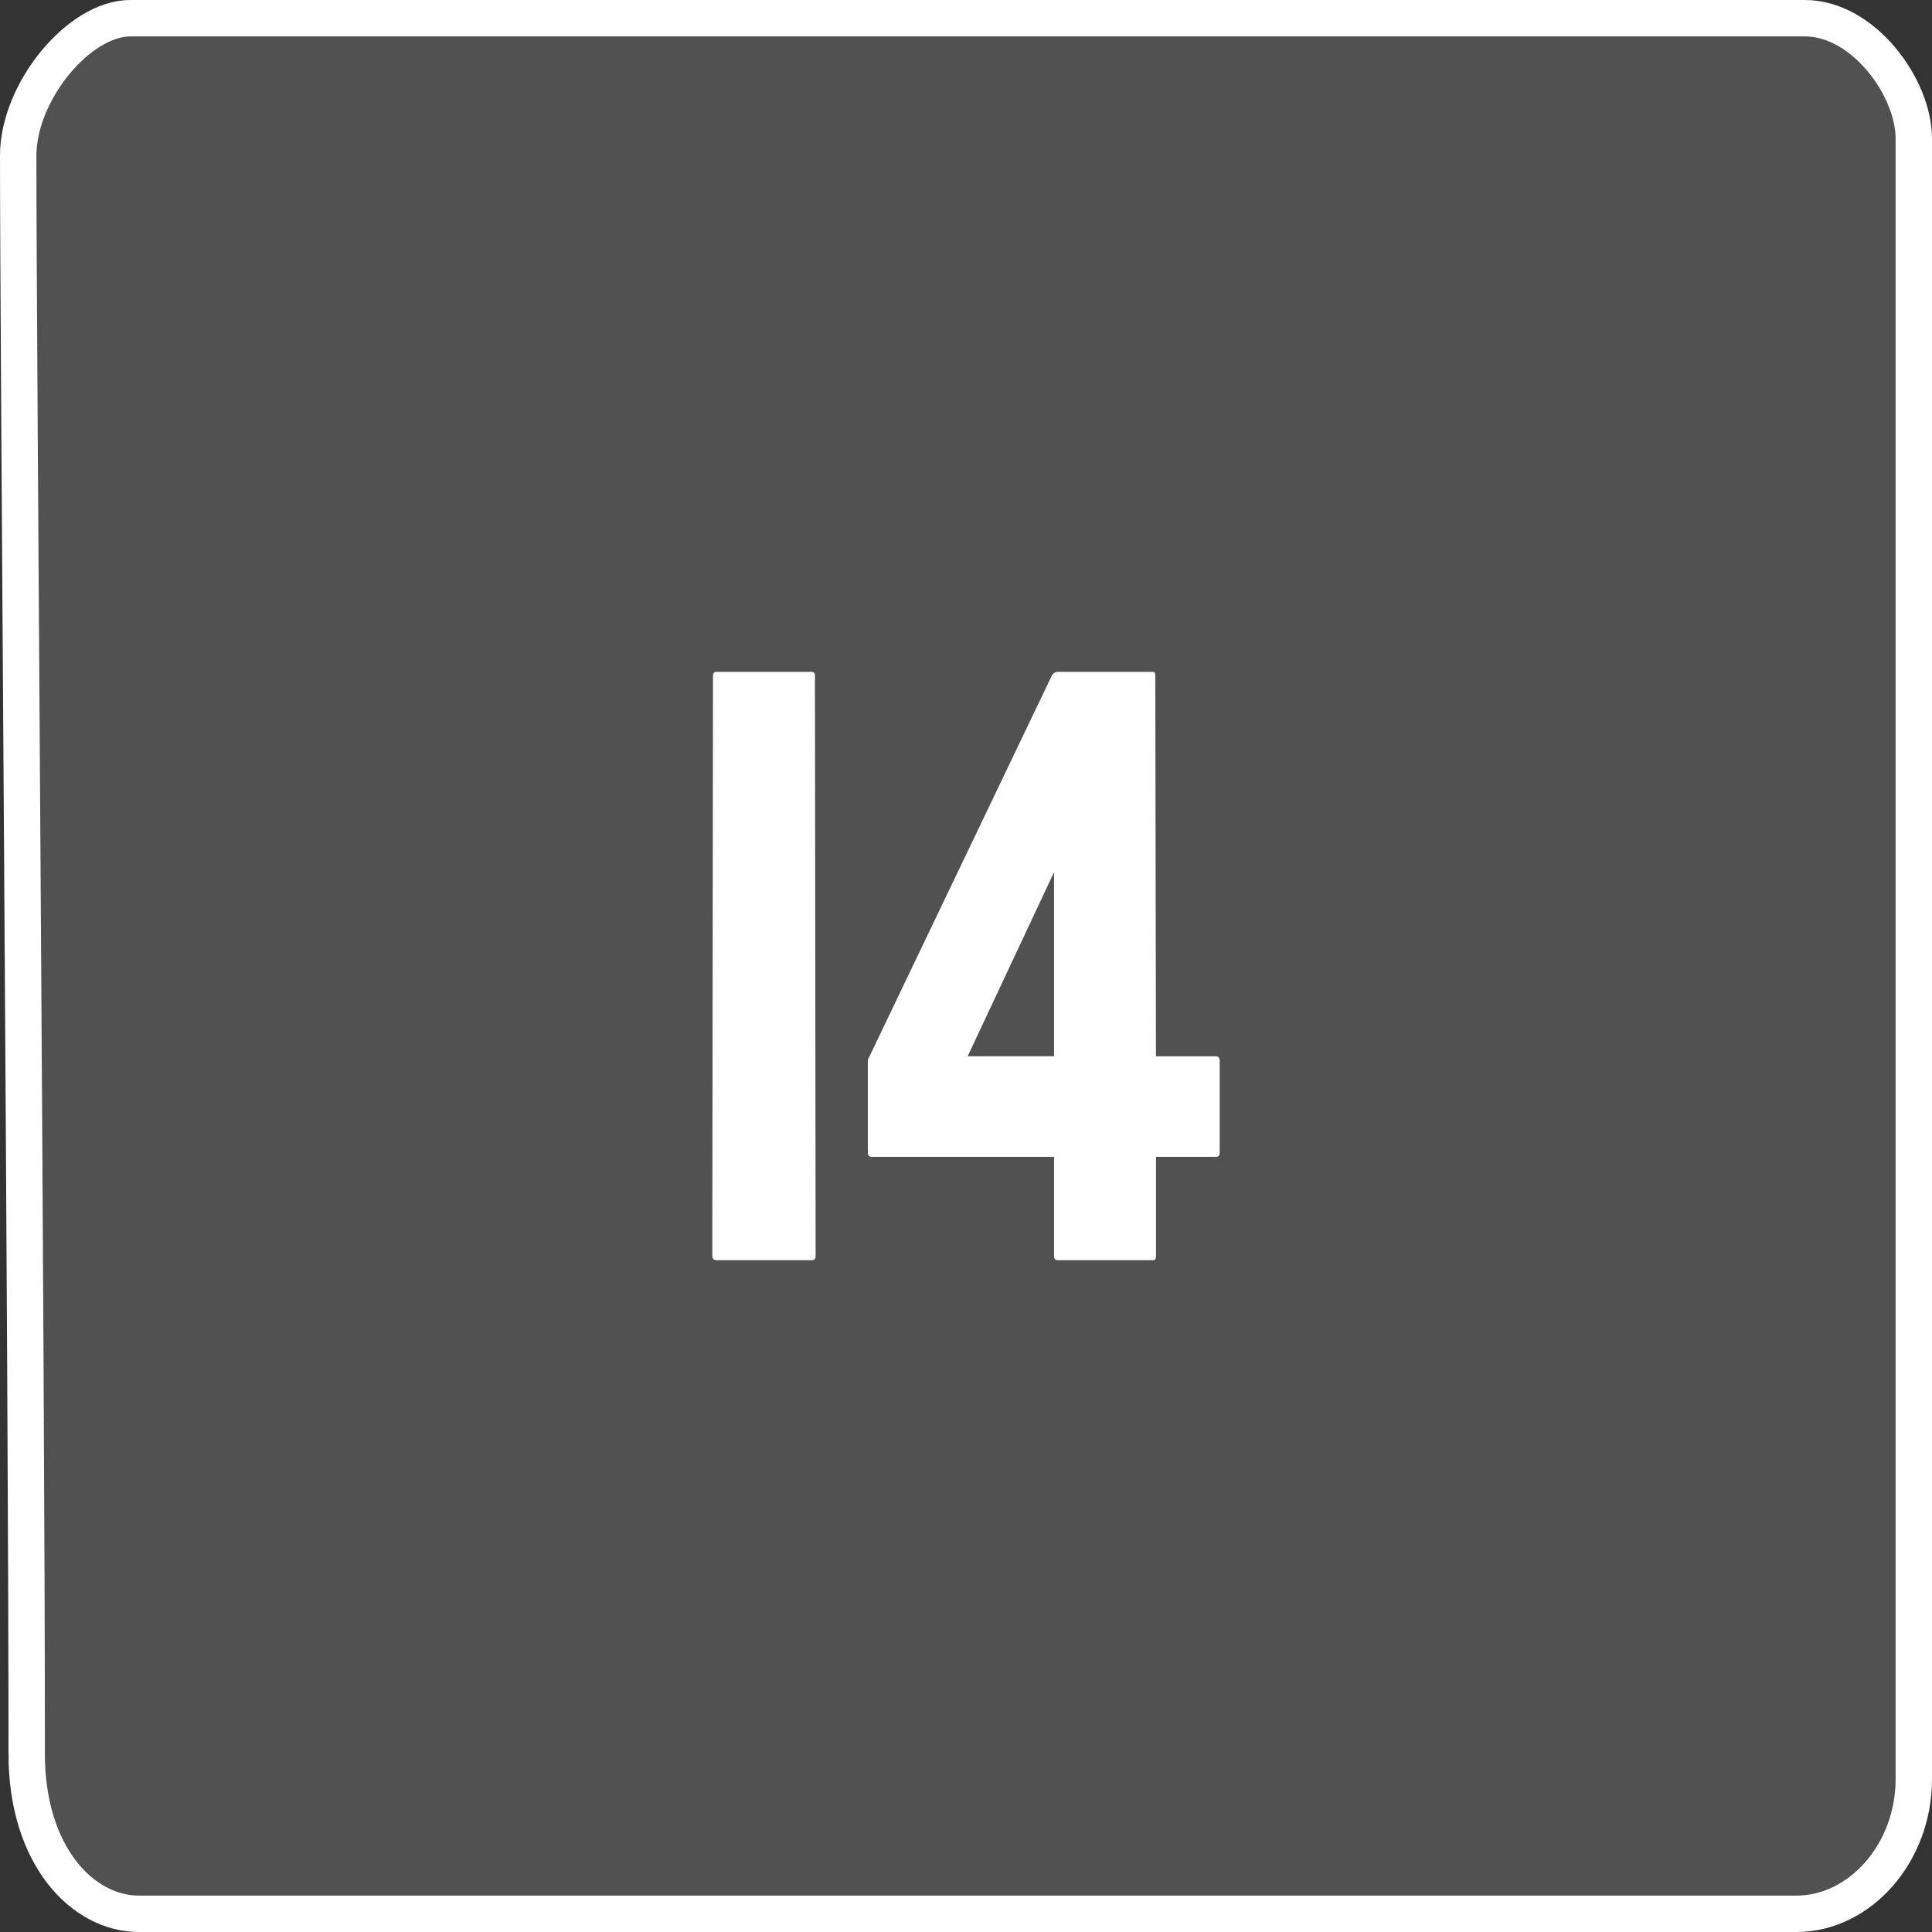 <svg version="1.1" xmlns="http://www.w3.org/2000/svg" xmlns:xlink="http://www.w3.org/1999/xlink" width="53.088" height="53.088" viewBox="0,0,53.088,53.088"><rect x="0" y="0" width="53.088" height="53.088" fill="#333333" stroke="none"/><g transform="translate(-213.456,-153.456)"><g data-paper-data="{&quot;isPaintingLayer&quot;:true}" fill-rule="nonzero" stroke-width="1" stroke-linejoin="miter" stroke-miterlimit="10" stroke-dasharray="" stroke-dashoffset="0" style="mix-blend-mode: normal"><path d="M235.772,188.083h-2.626c-0.078,0 -0.117,-0.039 -0.117,-0.117l0.019,-15.951c0,-0.065 0.032,-0.097 0.097,-0.097h2.607c0.065,0 0.097,0.032 0.097,0.097l0.019,15.951c0,0.078 -0.032,0.117 -0.097,0.117zM245.142,188.083h-2.626c-0.065,0 -0.097,-0.039 -0.097,-0.117v-2.723h-5.019c-0.065,0 -0.097,-0.039 -0.097,-0.117v-2.548l5.058,-10.563c0.039,-0.065 0.091,-0.097 0.156,-0.097h2.626c0.039,0 0.058,0.032 0.058,0.097l0.019,10.466h1.634c0.078,0 0.117,0.039 0.117,0.117v2.529c0,0.078 -0.032,0.117 -0.097,0.117h-1.653v2.723c0,0.078 -0.026,0.117 -0.078,0.117zM242.419,182.48v-5.058l-2.373,5.058z" fill="#ffffff" stroke="none" stroke-linecap="square"/><path d="M214.19,201.645c0,-10.792 -0.234,-38.494 -0.234,-43.913c0,-1.75 1.665,-3.776 3.082,-3.776c5.264,0 36.673,0 46.015,0c1.599,0 2.991,1.895 2.991,3.309c0,5.131 0,34.953 0,45.081c0,2.03 -1.483,3.698 -3.225,3.698c-9.575,0 -40.163,0 -45.548,0c-1.531,0 -3.082,-1.576 -3.082,-4.399z" fill-opacity="0.148" fill="#ffffff" stroke="#ffffff" stroke-linecap="butt"/></g></g></svg>